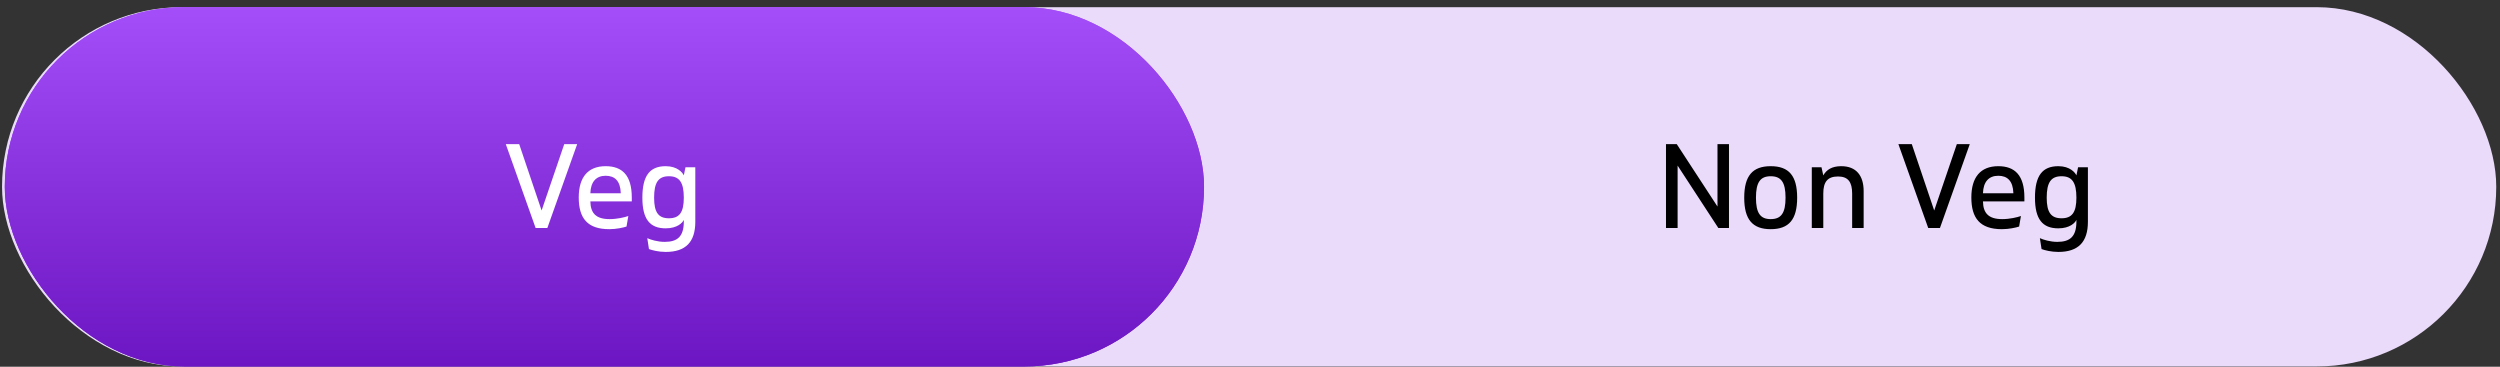 <svg width="334" height="49" viewBox="0 0 334 49" fill="none" xmlns="http://www.w3.org/2000/svg">
<rect x="0" y="0" width="334" height="49" fill="#333333" stroke="none"/>
<rect x="0.272" y="0.958" width="333.227" height="48" rx="24" fill="#EADBFA"/>
<path d="M229.456 19.258V27.594L224.016 19.258H222.576V30.458H224.128V22.122L229.568 30.458H230.992V19.258H229.456ZM236.564 30.618C239.012 30.618 240.1 29.322 240.1 26.41C240.1 23.498 239.012 22.202 236.564 22.202C234.132 22.202 233.028 23.498 233.028 26.41C233.028 29.322 234.132 30.618 236.564 30.618ZM236.564 29.274C235.172 29.274 234.596 28.458 234.596 26.41C234.596 24.362 235.172 23.546 236.564 23.546C237.972 23.546 238.548 24.362 238.548 26.41C238.548 28.458 237.972 29.274 236.564 29.274ZM242.055 30.458H243.591V25.866C243.591 24.33 244.135 23.578 245.559 23.578C246.919 23.578 247.447 24.33 247.447 25.866V30.458H248.983V25.53C248.983 23.482 248.007 22.202 245.991 22.202C244.759 22.202 244.023 22.666 243.591 23.434L243.351 22.346H242.055V30.458ZM261.433 19.258L258.409 28.122L255.417 19.258H253.625L257.609 30.458H259.177L263.161 19.258H261.433ZM267.451 30.618C268.411 30.618 269.323 30.41 269.755 30.266L269.995 28.858C269.515 29.034 268.491 29.274 267.499 29.274C265.627 29.274 264.955 28.442 264.923 26.906H270.459V26.394C270.459 23.418 269.179 22.202 266.971 22.202C264.619 22.202 263.371 23.658 263.371 26.378C263.371 29.13 264.507 30.618 267.451 30.618ZM264.923 25.818C264.971 24.282 265.707 23.482 266.971 23.482C268.171 23.482 268.939 24.154 268.987 25.818H264.923ZM274.992 33.658C277.648 33.658 278.944 32.346 278.944 29.626V22.346H277.632L277.408 23.434C277.248 23.066 276.56 22.202 274.992 22.202C272.864 22.202 271.872 23.466 271.872 26.41C271.872 29.274 272.864 30.506 274.992 30.506C276.544 30.506 277.248 29.754 277.408 29.37V29.706C277.376 31.578 276.576 32.314 274.864 32.314C273.904 32.314 272.976 32.026 272.528 31.818L272.752 33.274C273.168 33.434 274.048 33.658 274.992 33.658ZM275.424 29.162C274.016 29.162 273.44 28.378 273.44 26.41C273.44 24.362 274.016 23.546 275.424 23.546C276.816 23.546 277.408 24.362 277.408 26.41C277.408 28.378 276.816 29.162 275.424 29.162Z" fill="black"/>
<rect x="0.639" y="0.958" width="160.22" height="48" rx="24" fill="url(#paint0_linear_60_1311)"/>
<rect x="0.639" y="0.958" width="160.22" height="48" rx="24" fill="url(#paint1_linear_60_1311)"/>
<path d="M75.382 19.258L72.358 28.122L69.366 19.258H67.574L71.558 30.458H73.126L77.11 19.258H75.382ZM81.4 30.618C82.36 30.618 83.272 30.41 83.704 30.266L83.944 28.858C83.464 29.034 82.44 29.274 81.448 29.274C79.576 29.274 78.904 28.442 78.872 26.906H84.408V26.394C84.408 23.418 83.128 22.202 80.92 22.202C78.568 22.202 77.32 23.658 77.32 26.378C77.32 29.13 78.456 30.618 81.4 30.618ZM78.872 25.818C78.92 24.282 79.656 23.482 80.92 23.482C82.12 23.482 82.888 24.154 82.936 25.818H78.872ZM88.941 33.658C91.597 33.658 92.893 32.346 92.893 29.626V22.346H91.581L91.357 23.434C91.197 23.066 90.509 22.202 88.941 22.202C86.813 22.202 85.821 23.466 85.821 26.41C85.821 29.274 86.813 30.506 88.941 30.506C90.493 30.506 91.197 29.754 91.357 29.37V29.706C91.325 31.578 90.525 32.314 88.813 32.314C87.853 32.314 86.925 32.026 86.477 31.818L86.701 33.274C87.117 33.434 87.997 33.658 88.941 33.658ZM89.373 29.162C87.965 29.162 87.389 28.378 87.389 26.41C87.389 24.362 87.965 23.546 89.373 23.546C90.765 23.546 91.357 24.362 91.357 26.41C91.357 28.378 90.765 29.162 89.373 29.162Z" fill="white"/>
<defs>
<linearGradient id="paint0_linear_60_1311" x1="80.749" y1="0.958" x2="80.749" y2="48.958" gradientUnits="userSpaceOnUse">
<stop stop-color="#A34EF8"/>
<stop offset="1" stop-color="#6C15C2"/>
</linearGradient>
<linearGradient id="paint1_linear_60_1311" x1="80.749" y1="0.958" x2="80.749" y2="48.958" gradientUnits="userSpaceOnUse">
<stop stop-color="#A34EF8"/>
<stop offset="1" stop-color="#6C15C2"/>
</linearGradient>
</defs>
</svg>
